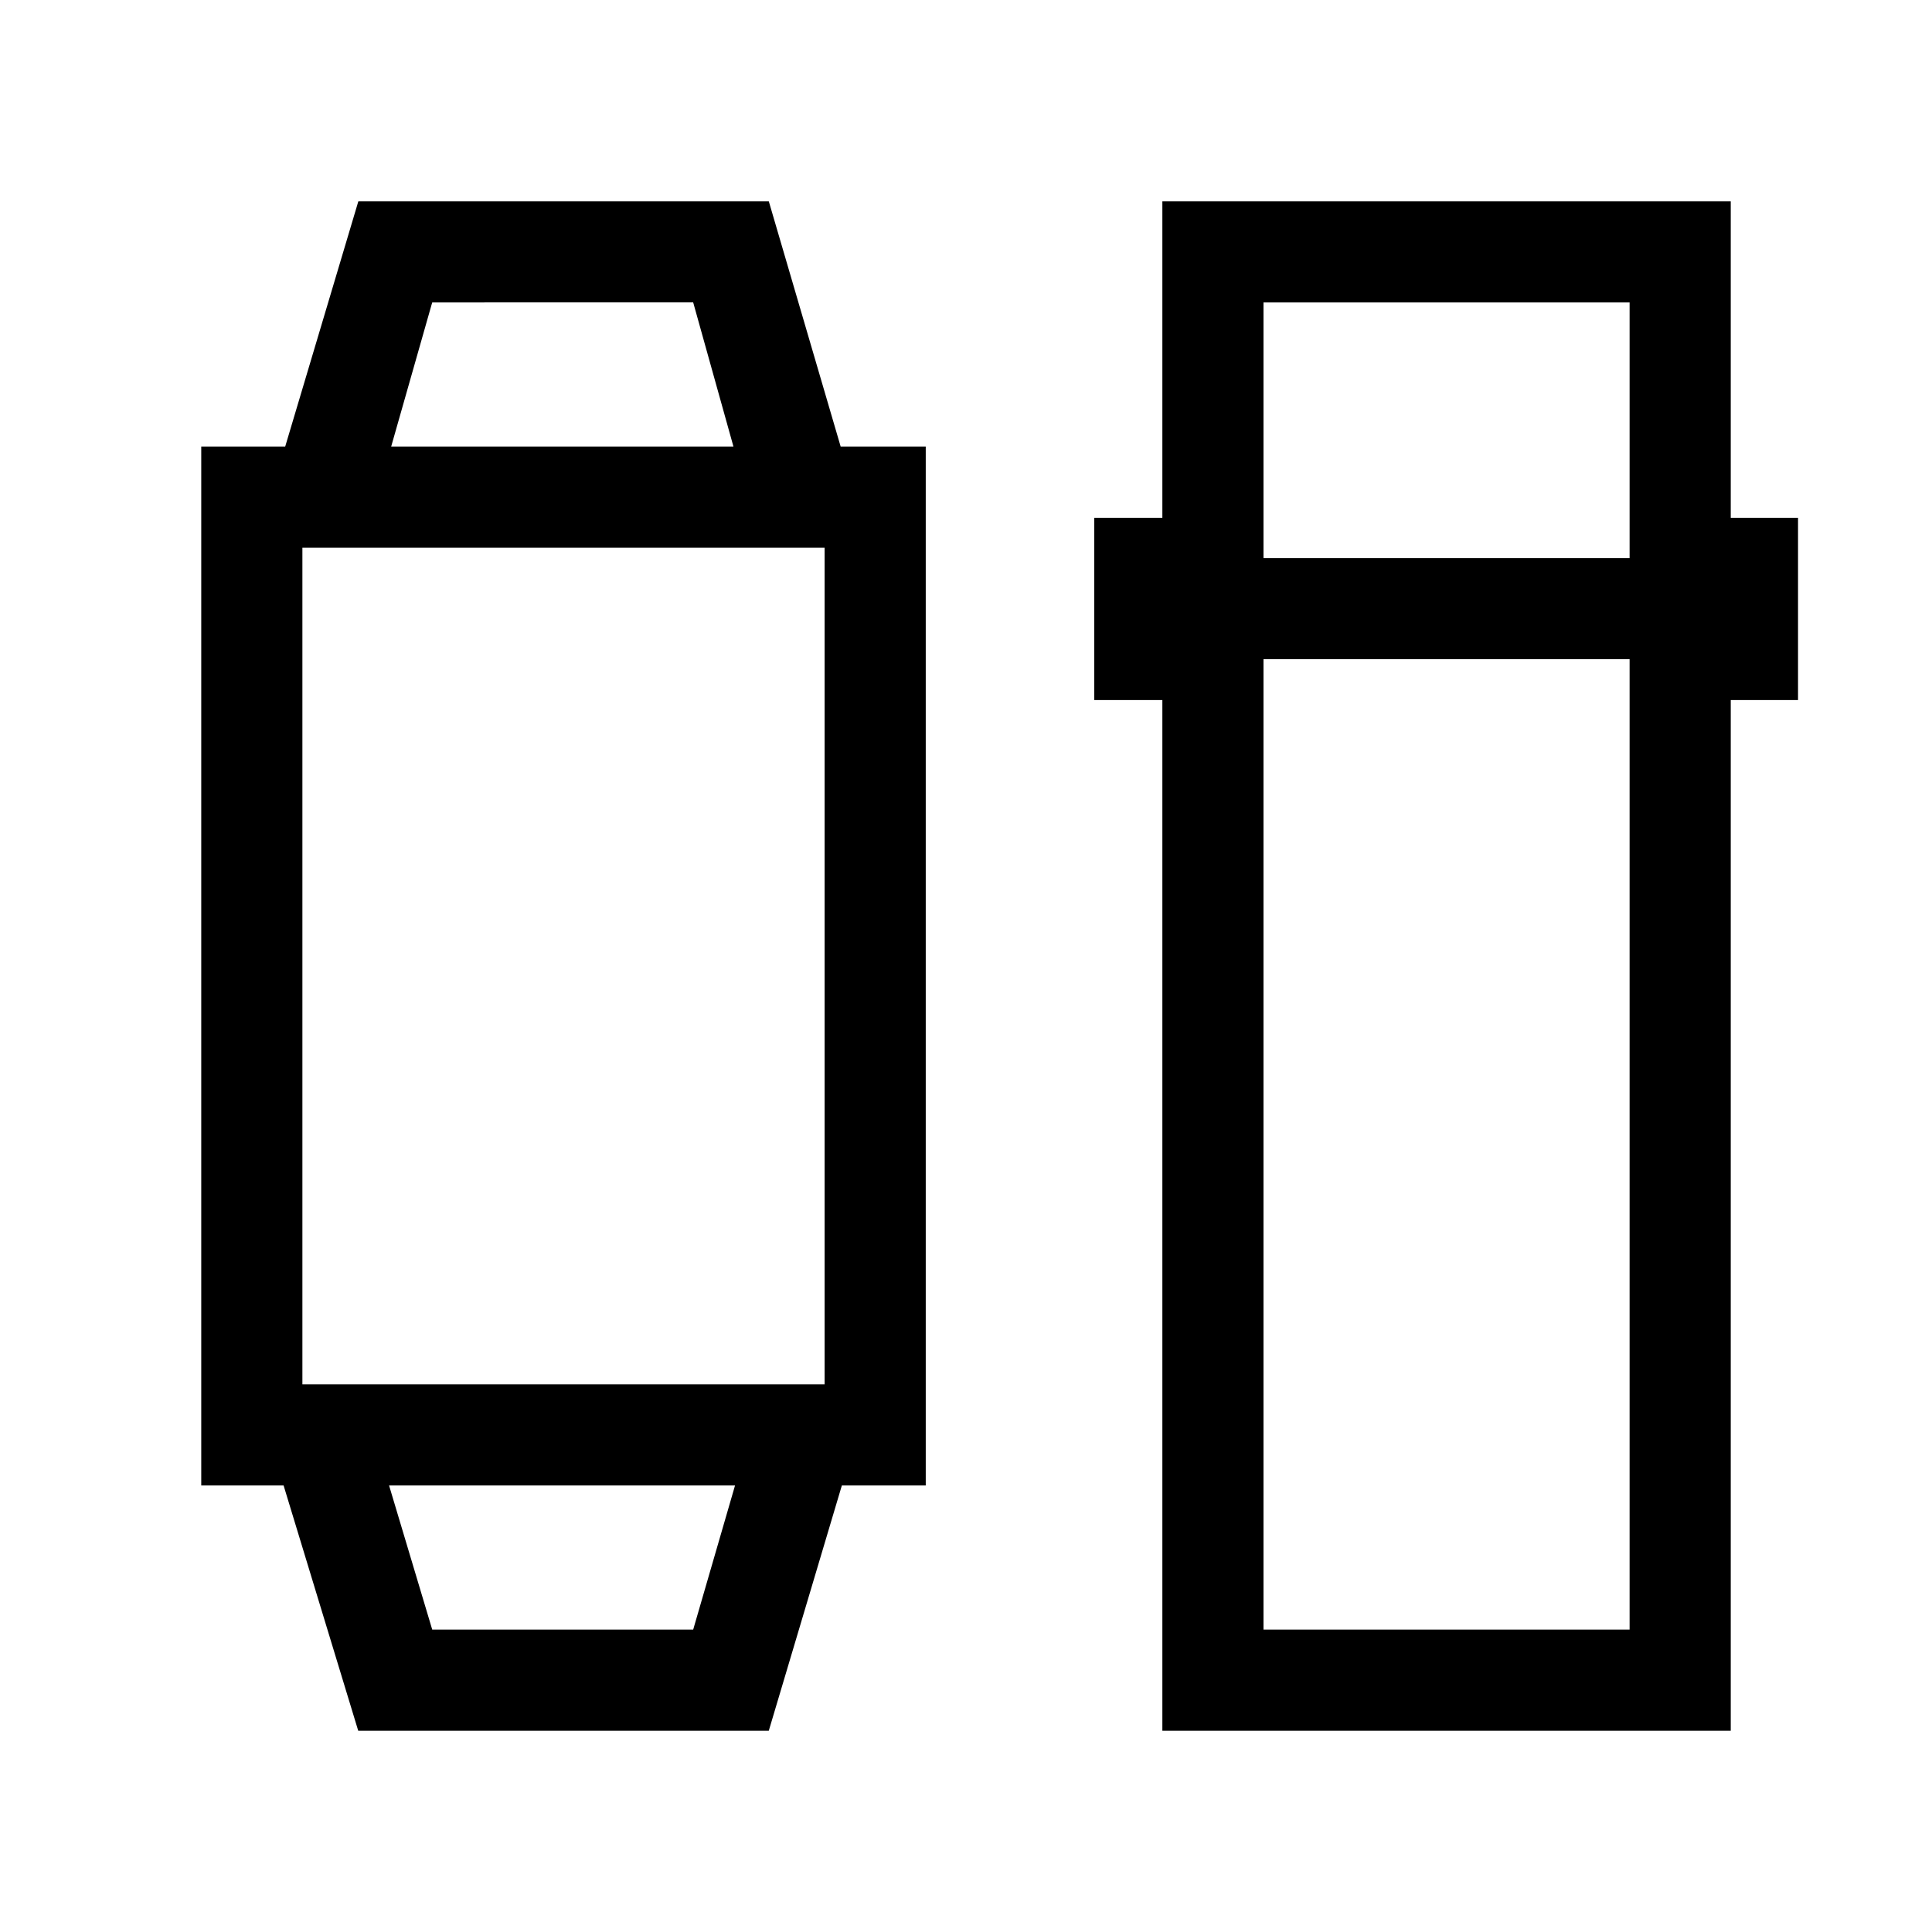 <svg xmlns="http://www.w3.org/2000/svg" height="40" viewBox="0 -960 960 960" width="40"><path d="m178-100-37.08-121.87H100v-516.26h41.72L178.07-860H382l35.71 121.87H460v516.26h-41.69L382-100H178Zm36.77-50.26h129.67l20.79-71.61h-171.9l21.44 71.61Zm-64.51-121.87h259.48v-415.74H150.26v415.74Zm44.12-466h170.06l-20-71.61H214.77l-20.39 71.61ZM577.57-100v-512.15h-33.85v-90.57h33.85V-860H860v157.28h33.43v90.57H860V-100H577.57Zm50.25-532.44v482.18h181.92v-482.18H627.82Zm0-50.25h181.92v-127.05H627.82v127.05Zm-348.2 460.82Zm0-516.26Z"/></svg>